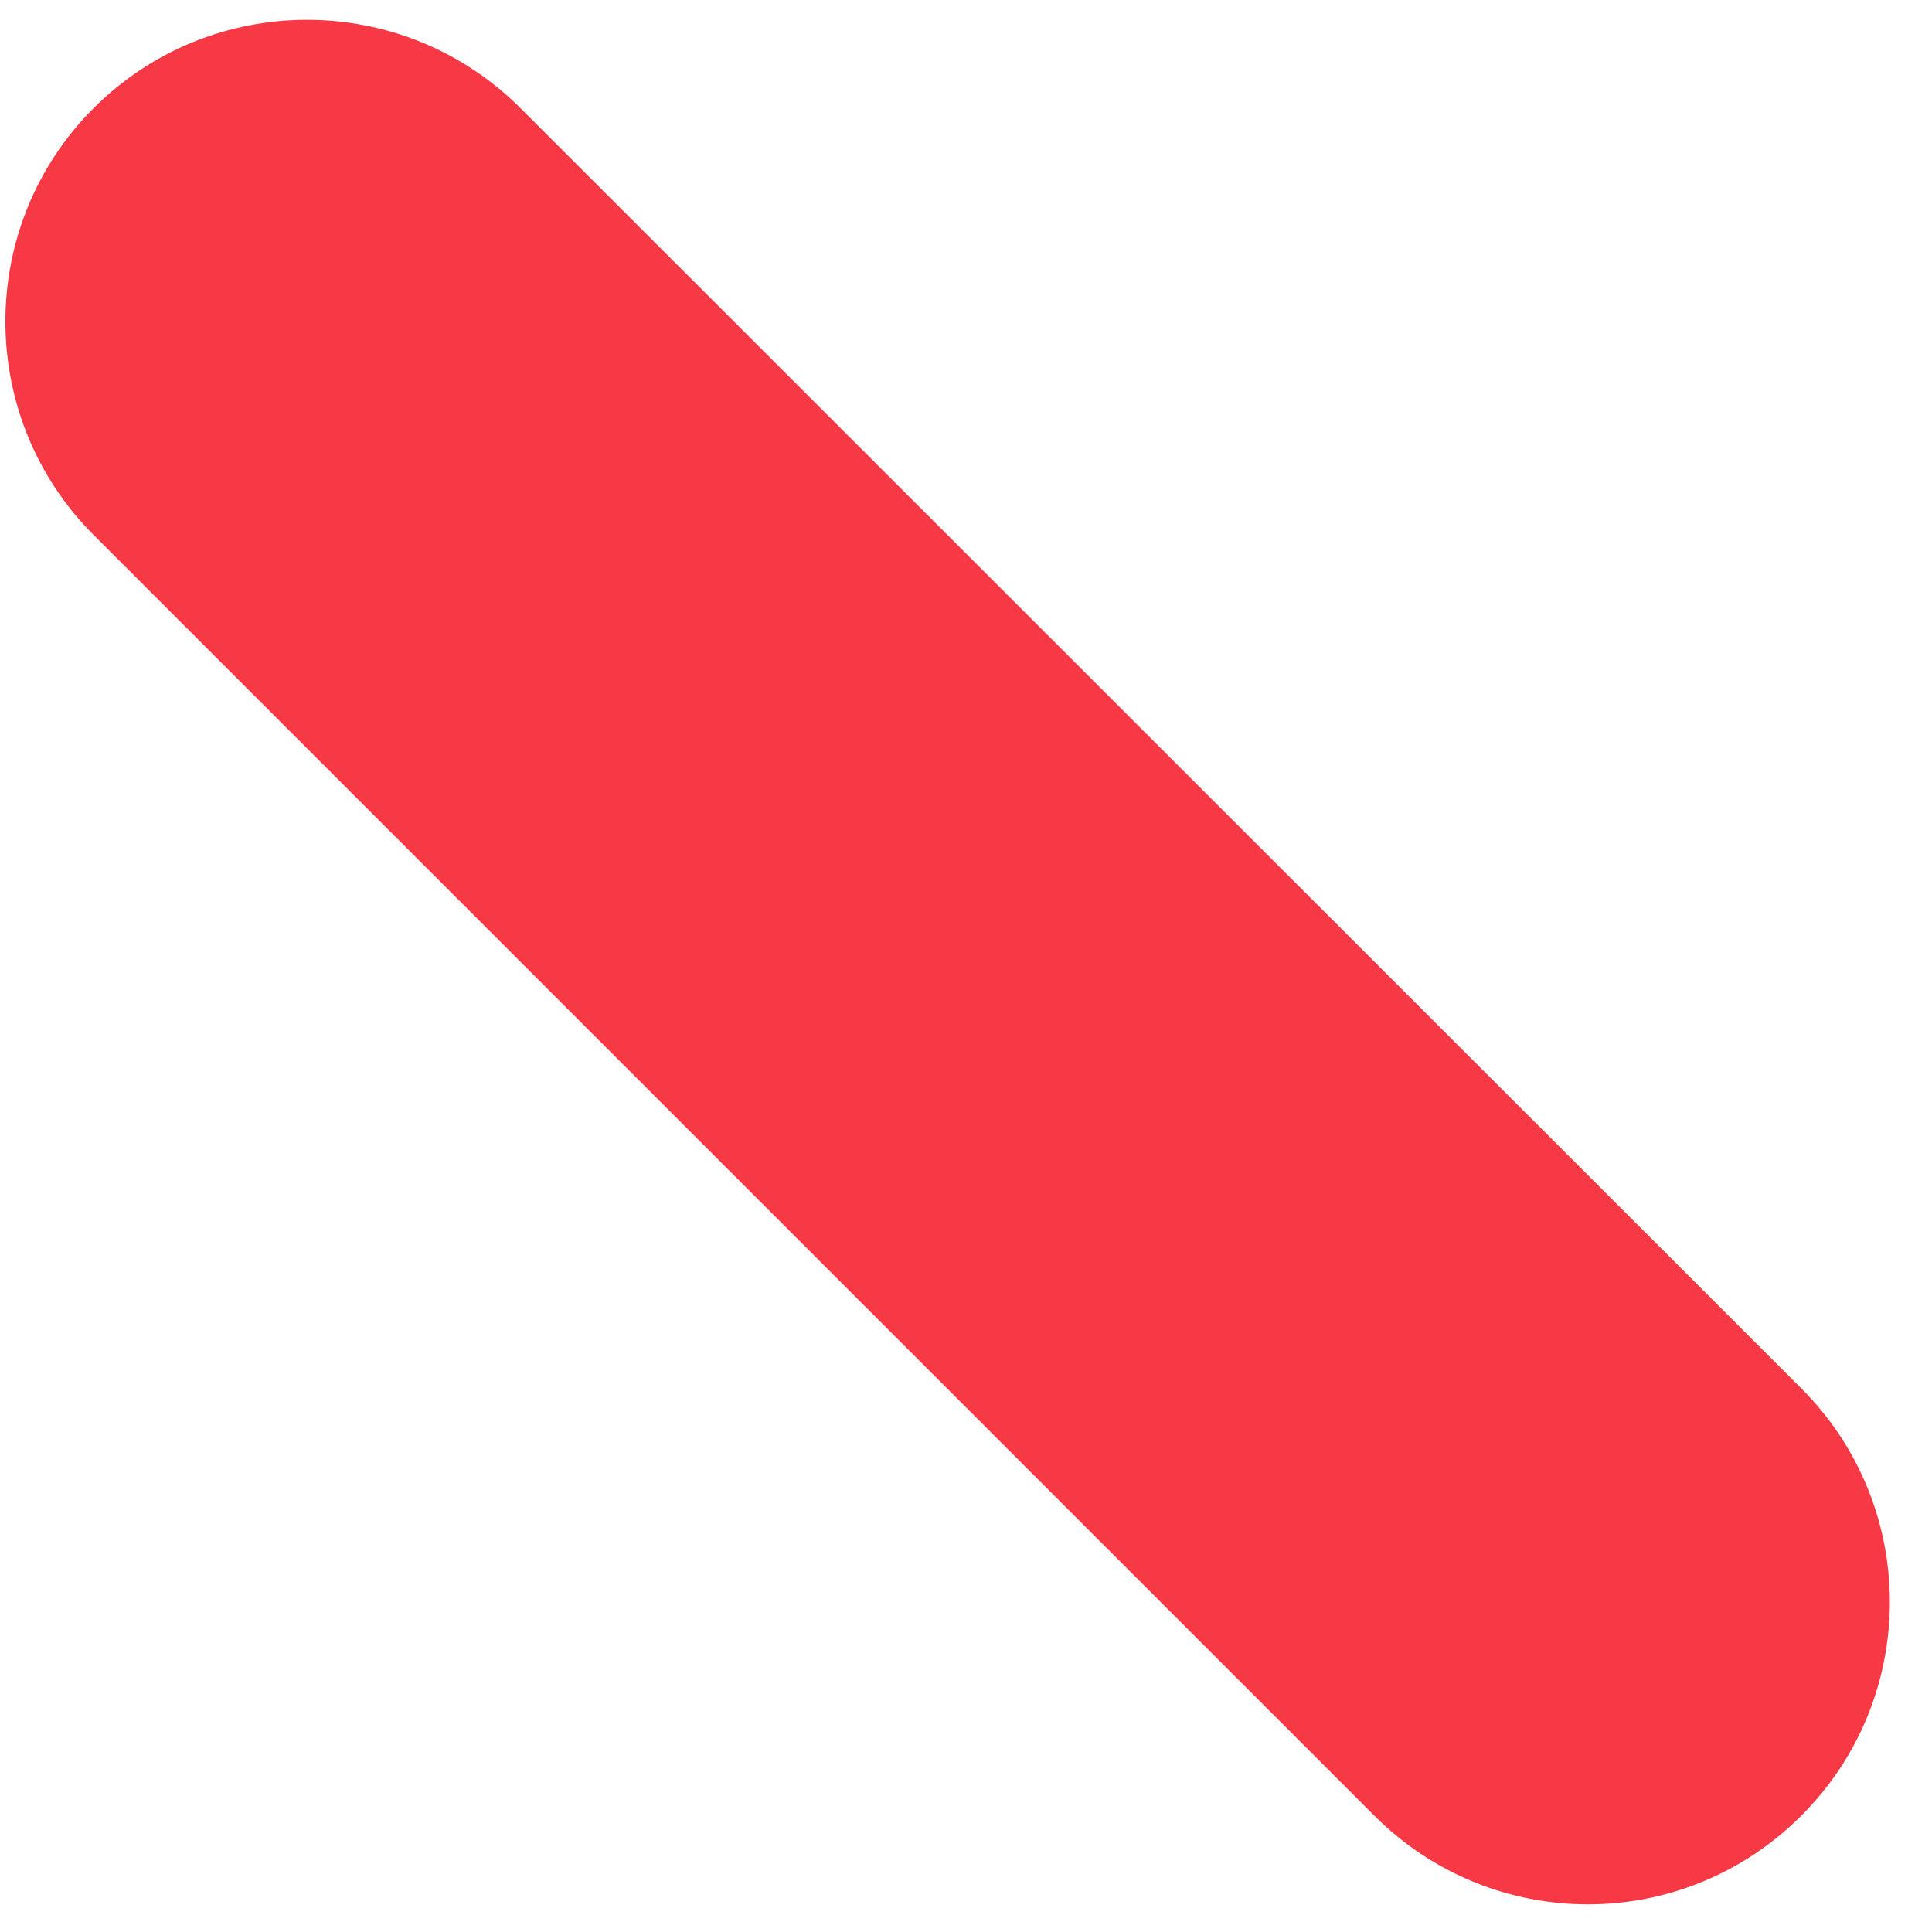 ﻿<?xml version="1.0" encoding="utf-8"?>
<svg version="1.1" xmlns:xlink="http://www.w3.org/1999/xlink" width="7px" height="7px" xmlns="http://www.w3.org/2000/svg">
  <g transform="matrix(1 0 0 1 -633 -933 )">
    <path d="M 6.527 6.578  C 6.099 7.007  5.407 7.007  4.979 6.578  L 0.339 1.938  C -0.087 1.512  -0.087 0.818  0.339 0.392  C 0.766 -0.035  1.459 -0.035  1.886 0.392  L 6.527 5.031  C 6.954 5.458  6.954 6.151  6.527 6.578  Z " fill-rule="nonzero" fill="#f63944" stroke="none" transform="matrix(1 0 0 1 633 933 )" />
  </g>
</svg>